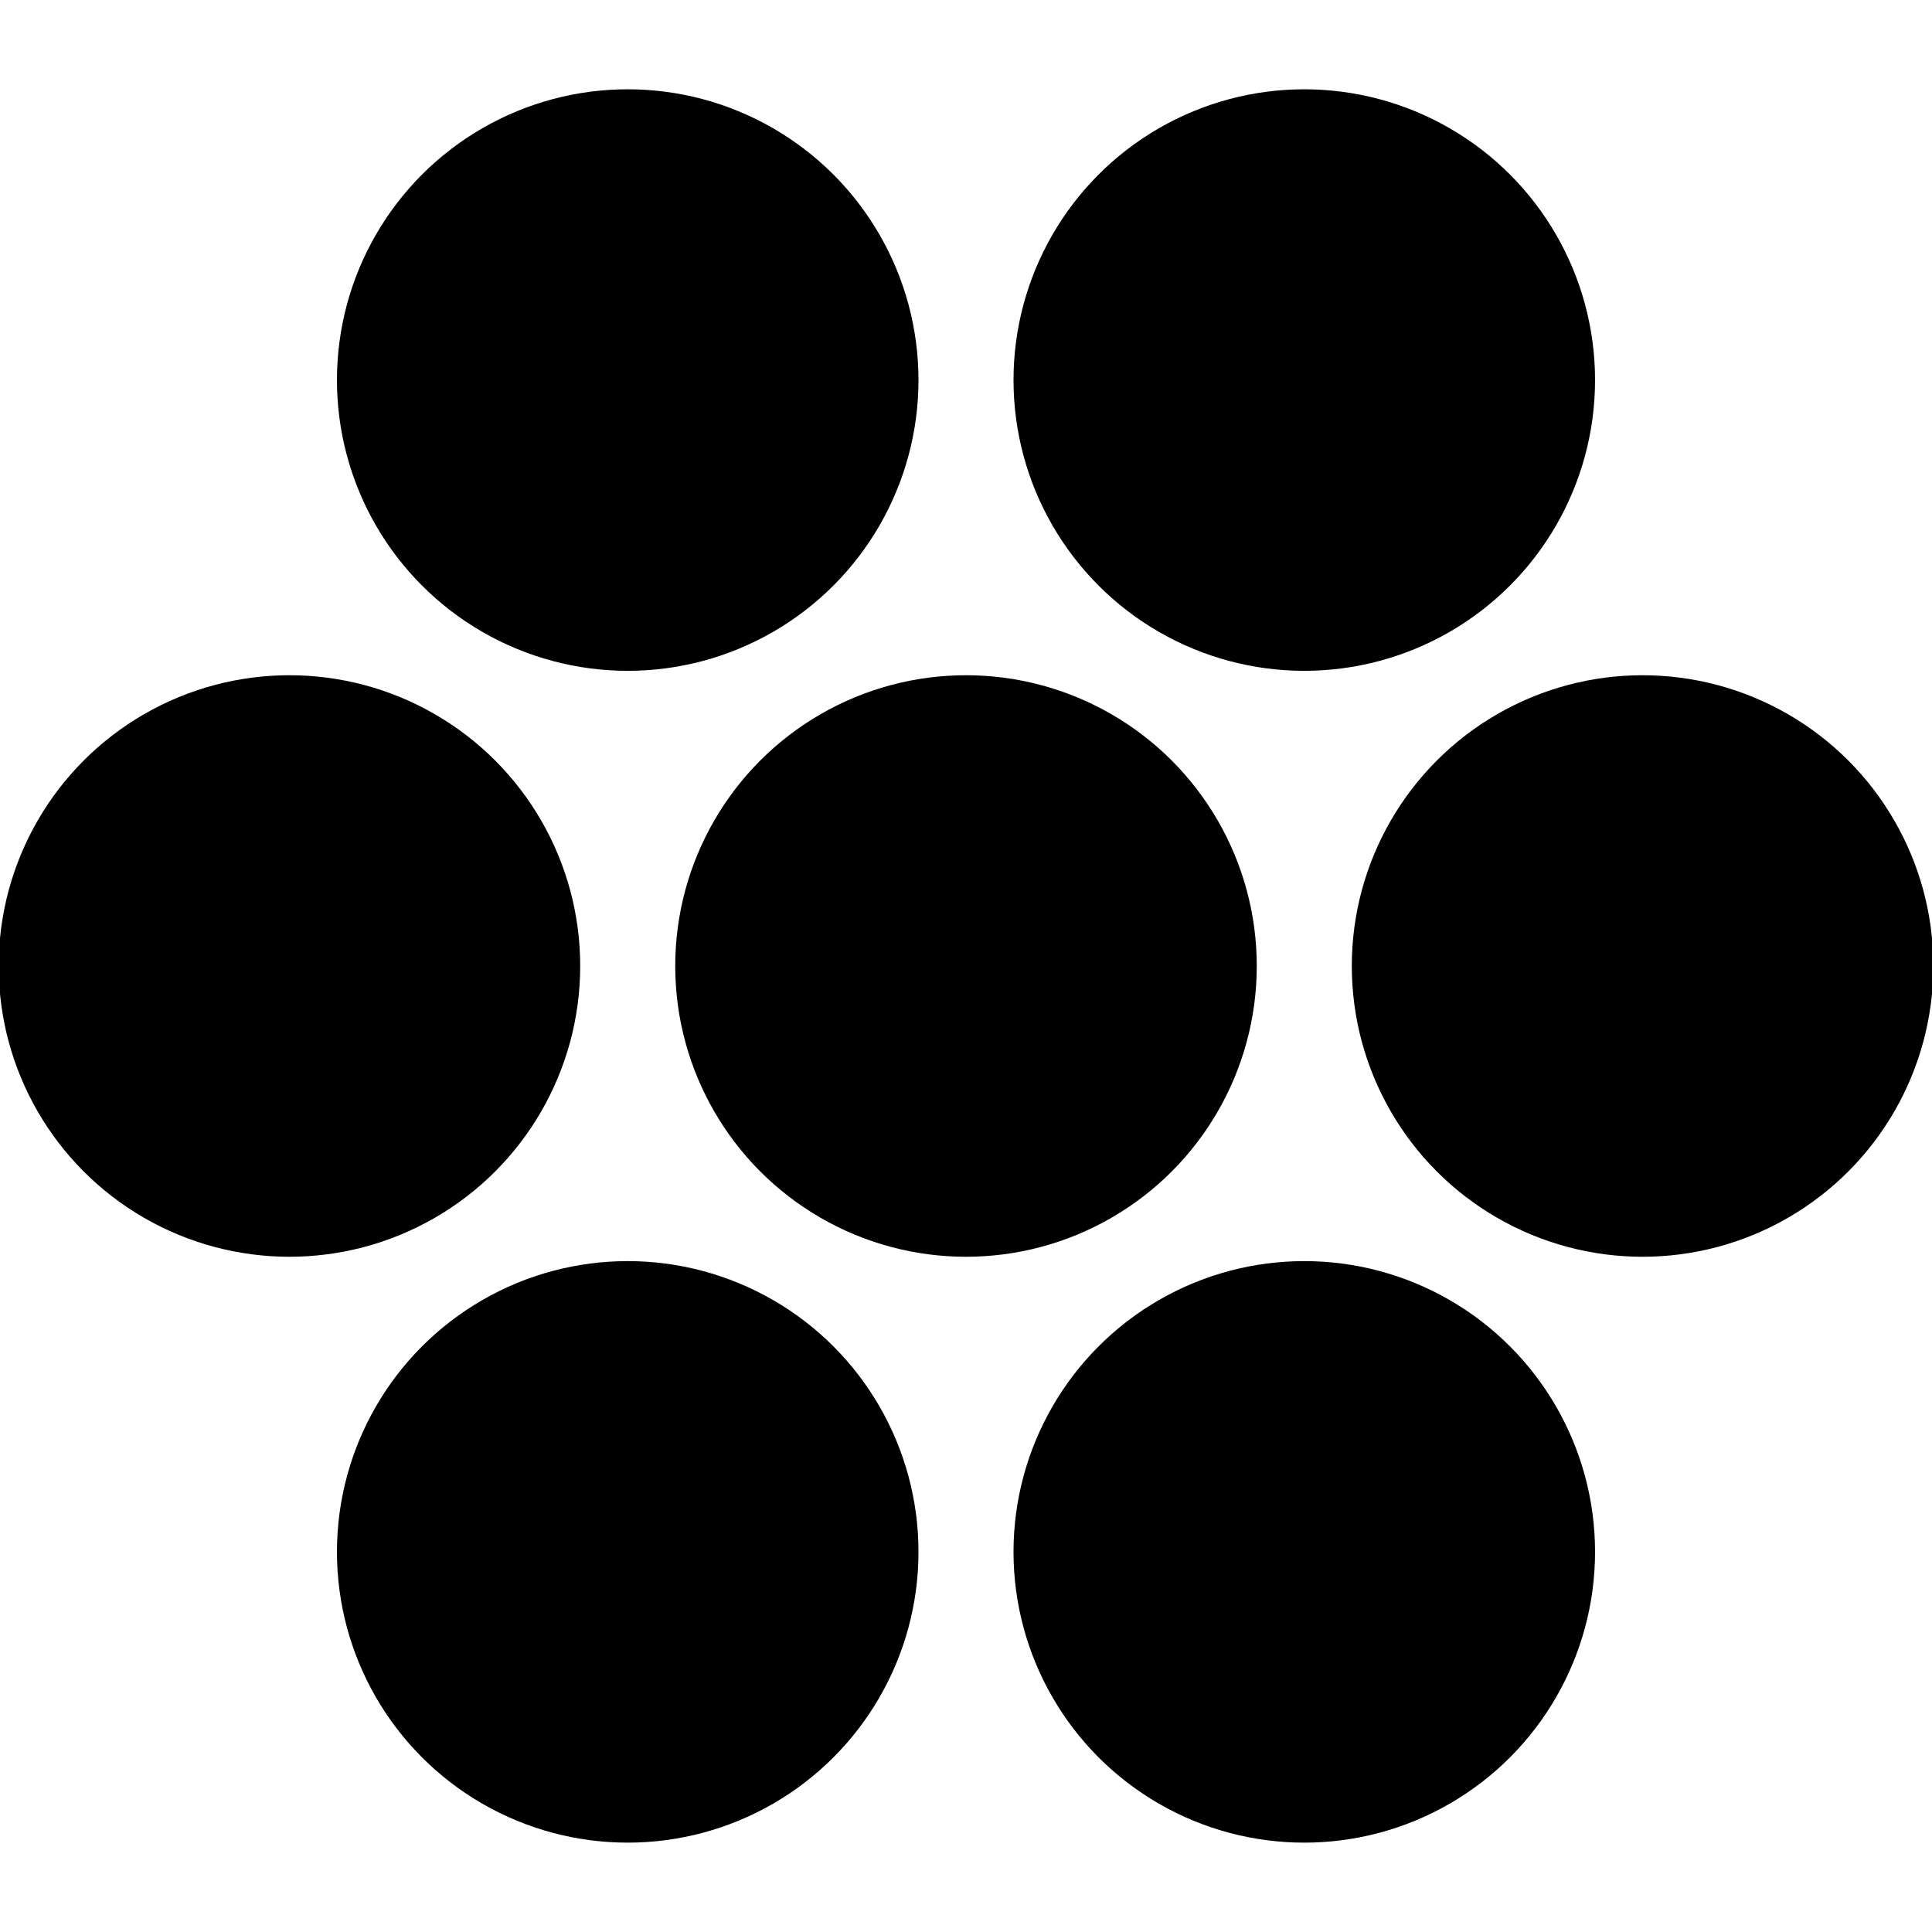 <svg xmlns="http://www.w3.org/2000/svg" viewBox="0 0 32 32">
    <g fill="#000">
        <circle r="4.816" cy="6.295" cx="10.397" />
        <circle r="4.816" cy="6.295" cx="21.603" />
        <circle r="4.816" cx="4.794" cy="16" />
        <circle r="4.816" cx="16" cy="16" />
        <circle r="4.816" cx="27.206" cy="16" />
        <circle r="4.816" cx="21.603" cy="25.704" />
        <circle r="4.816" cx="10.397" cy="25.704" />
    </g>
    <style>
        @media (prefers-color-scheme:dark){:root{filter:invert(100%)}}
    </style>
</svg>
